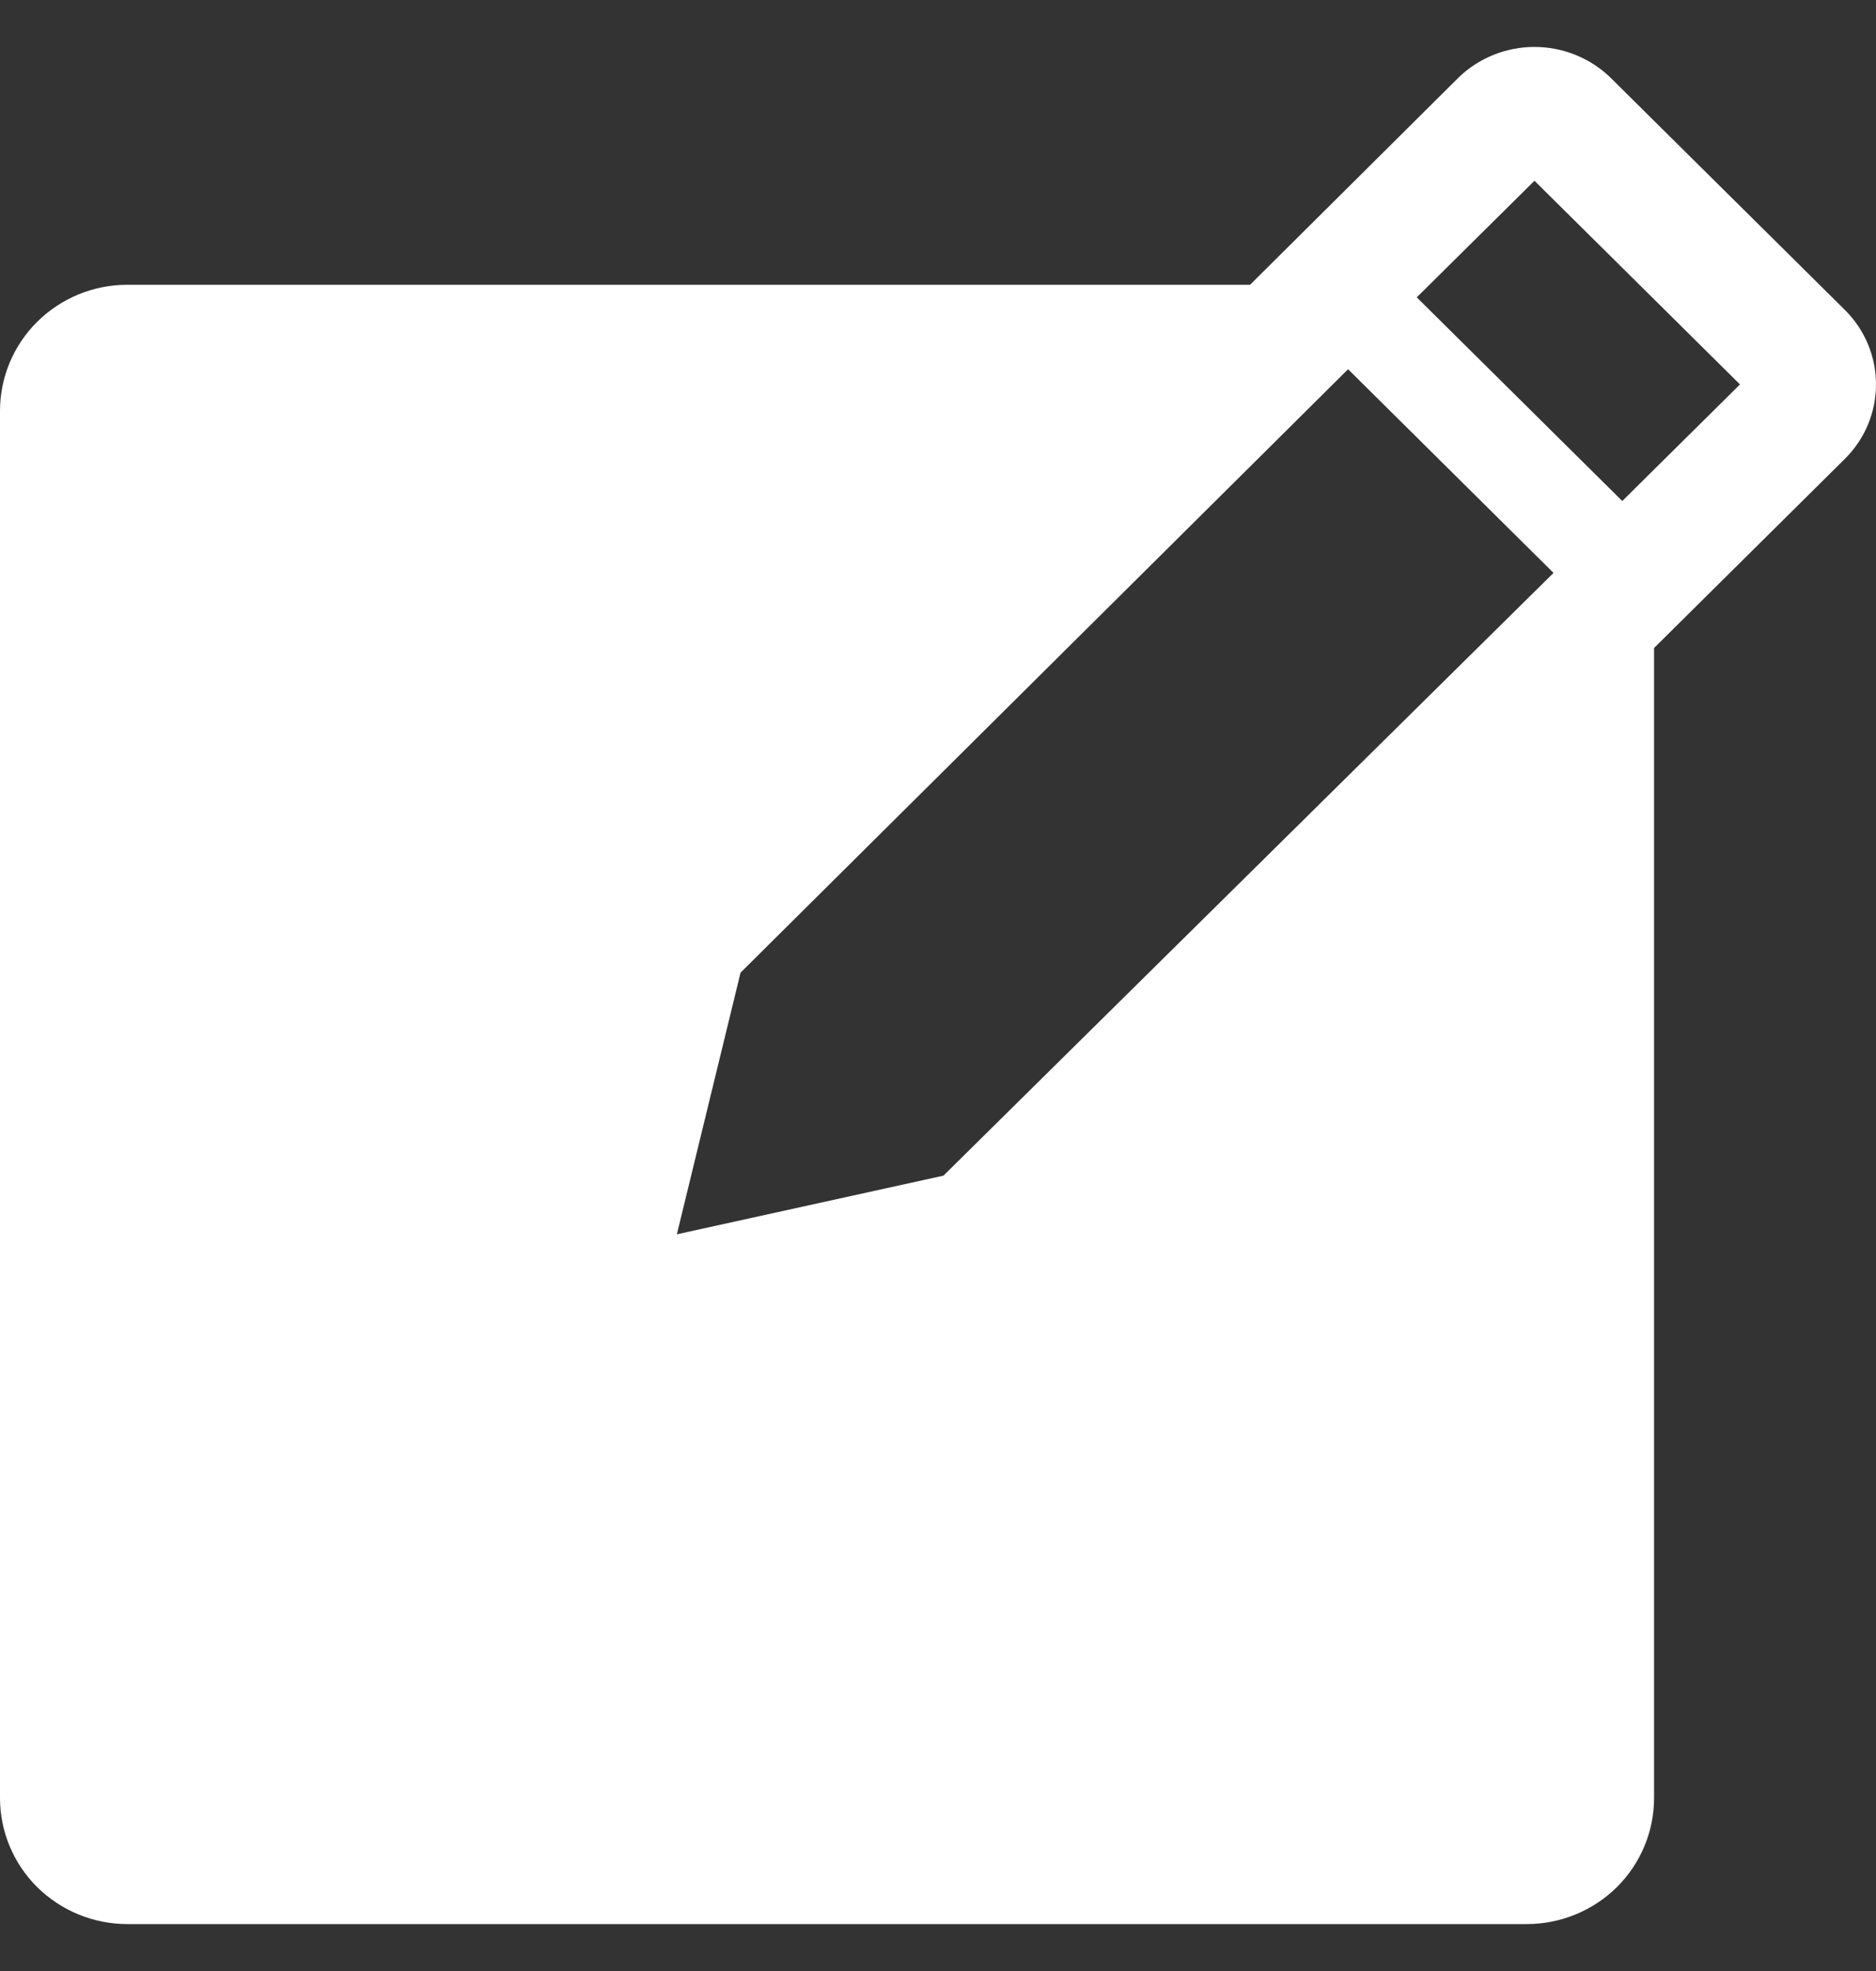<svg width="20" height="21" viewBox="0 0 20 21" fill="none" xmlns="http://www.w3.org/2000/svg">
<rect x="0" y="0" width="20" height="21" fill="#333333" stroke="none"/>
<path d="M19.669 3.303L17.159 0.817C16.944 0.614 16.657 0.5 16.359 0.5C16.061 0.5 15.774 0.614 15.559 0.817L13.327 3.034H1.356C0.997 3.034 0.652 3.176 0.397 3.428C0.143 3.68 0 4.021 0 4.378V19.157C0 19.513 0.143 19.855 0.397 20.107C0.652 20.358 0.997 20.5 1.356 20.5H16.278C16.637 20.5 16.982 20.358 17.237 20.107C17.491 19.855 17.634 19.513 17.634 19.157V6.904L19.669 4.888C19.881 4.678 20 4.393 20 4.096C20 3.798 19.881 3.513 19.669 3.303ZM10.058 12.526L7.216 13.151L7.895 10.363L14.372 3.934L16.562 6.104L10.058 12.526ZM17.295 5.338L15.104 3.168L16.359 1.926L18.55 4.096L17.295 5.338Z" fill="white"/>
</svg>
